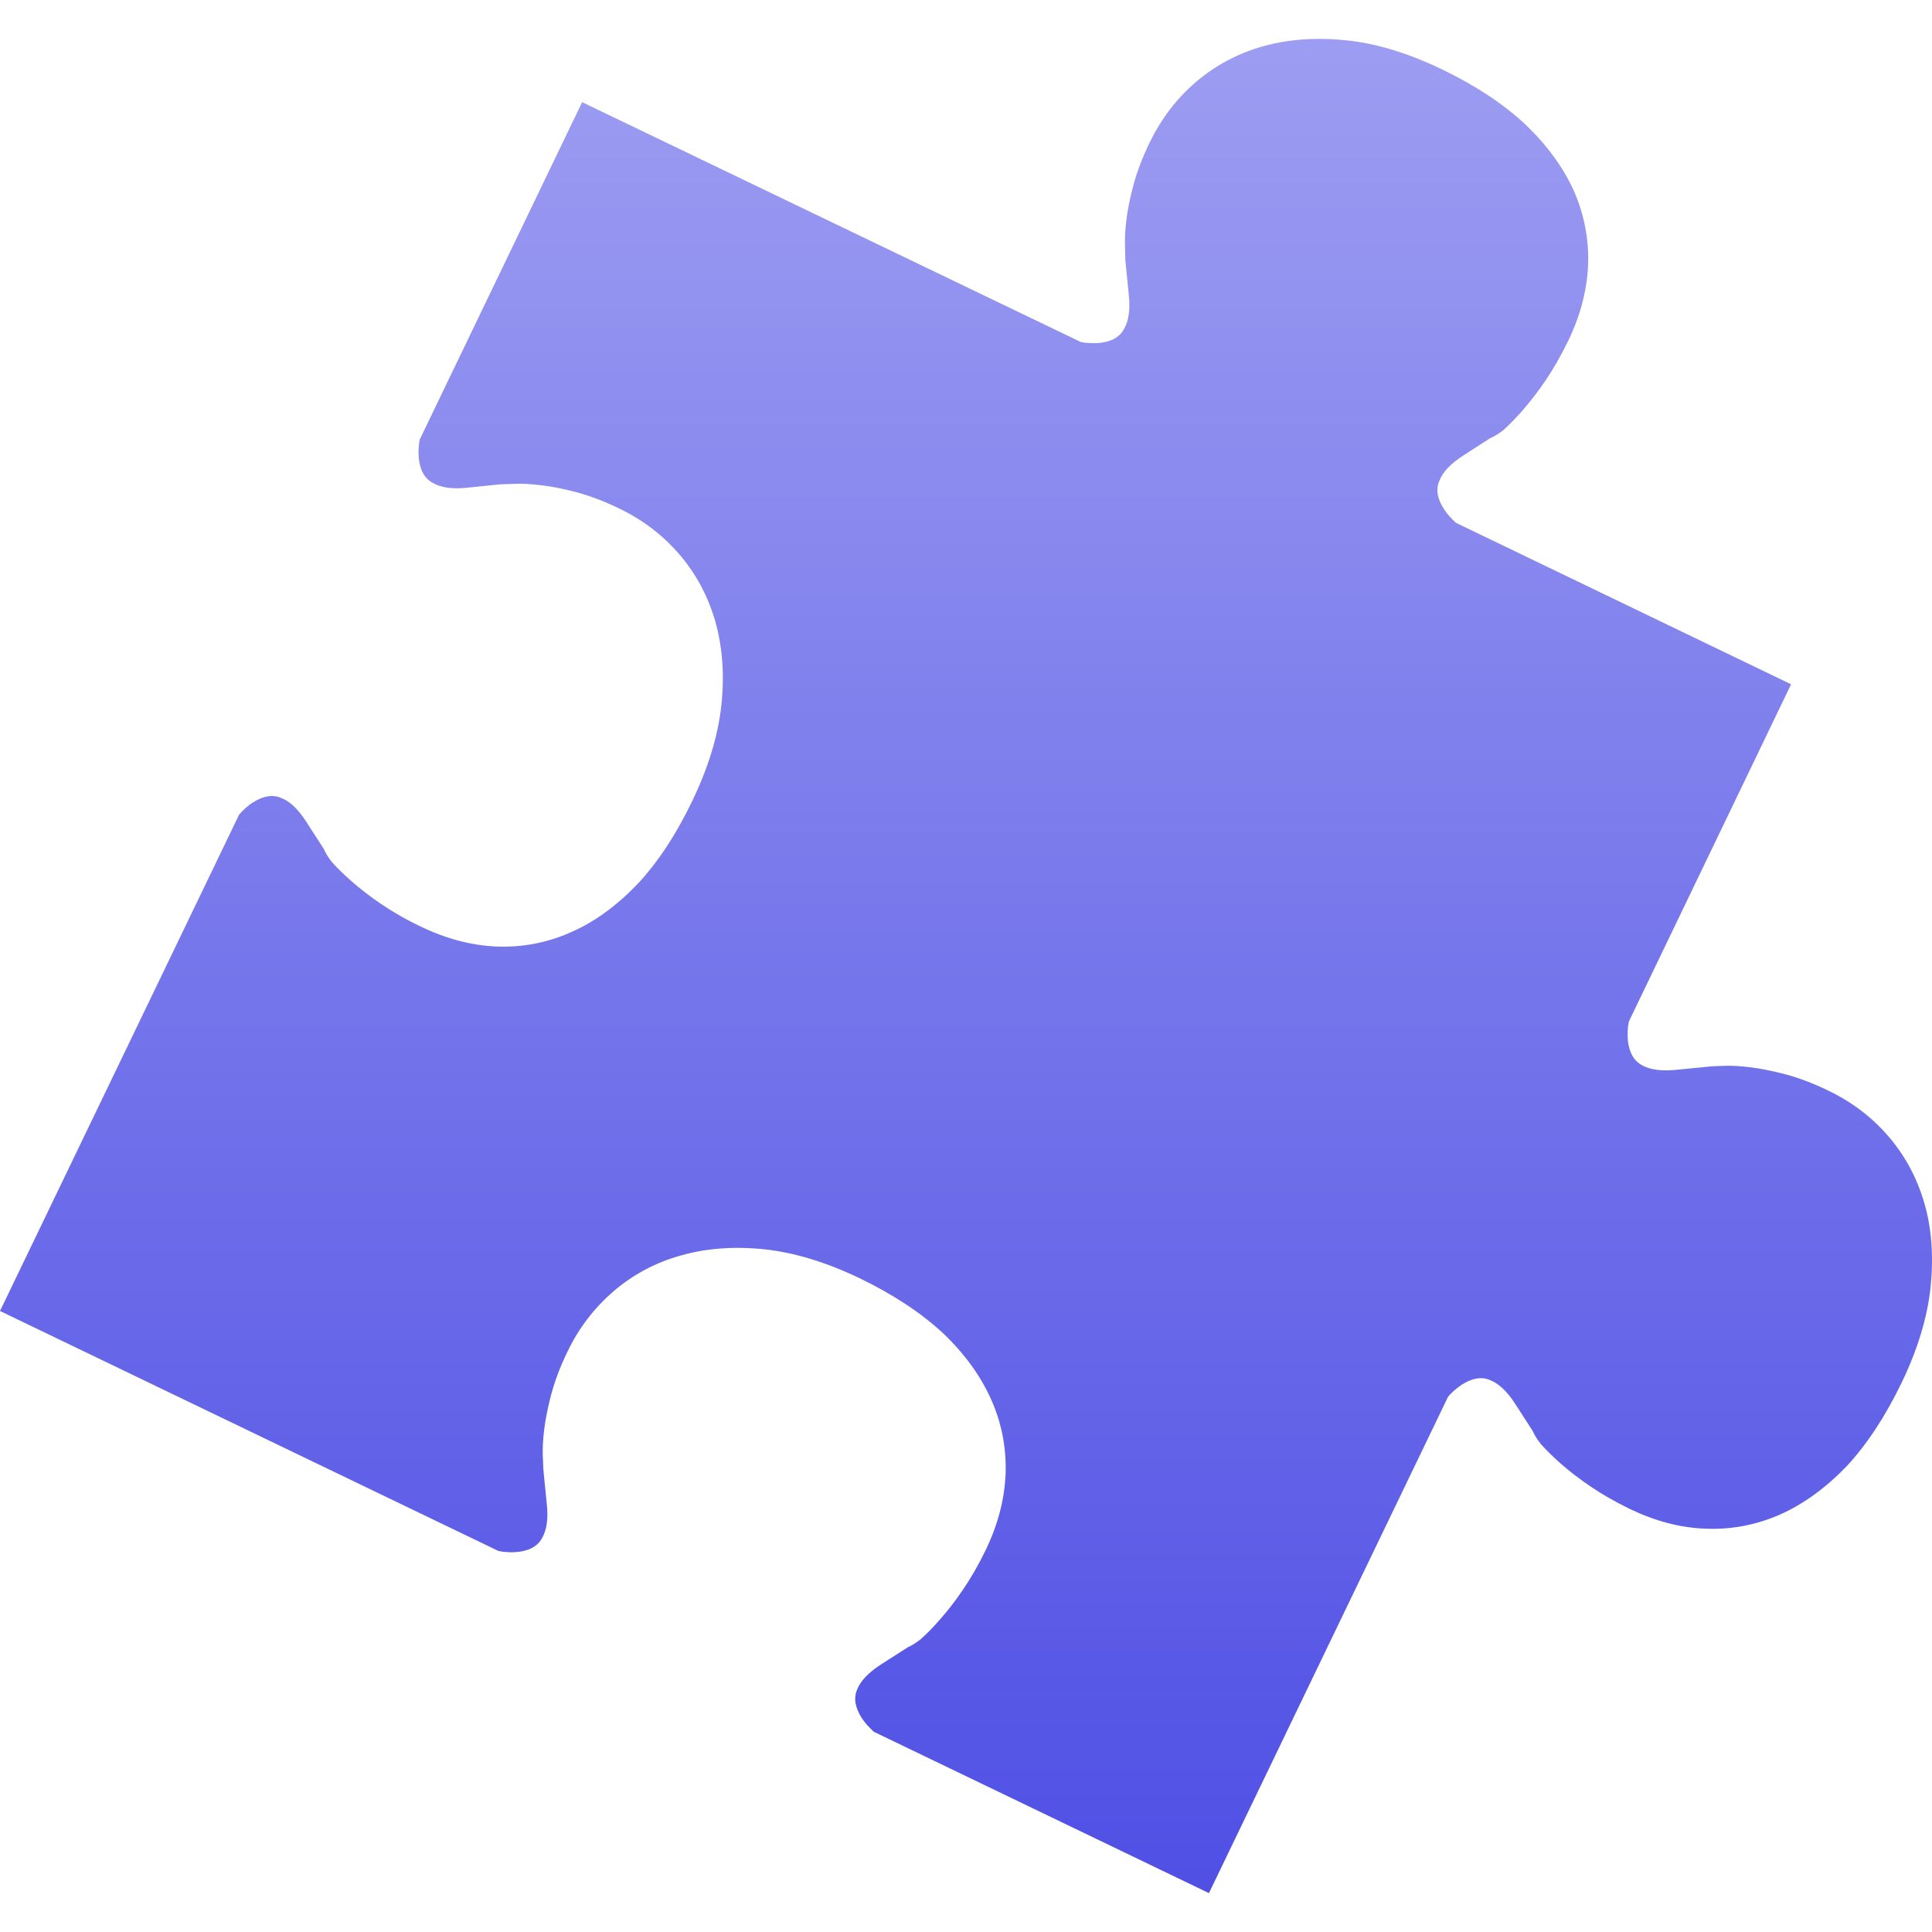 <svg xmlns="http://www.w3.org/2000/svg" width="16" height="16" version="1.1">
 <defs>
  <style id="current-color-scheme" type="text/css">
   .ColorScheme-Text { color: #e9ecf2; } .ColorScheme-Highlight { color: #5294e2; }
  </style>
  <linearGradient id="arrongin" x1="0%" x2="0%" y1="0%" y2="100%">
   <stop id="stop3" offset="0%" style="stop-color: #dd9b44"/>
   <stop id="stop5" offset="100%" style="stop-color: #ad6c16"/>
  </linearGradient>
  <linearGradient id="aurora" x1="0%" x2="0%" y1="0%" y2="100%">
   <stop id="stop8" offset="0%" style="stop-color: #09D4DF"/>
   <stop id="stop10" offset="100%" style="stop-color: #9269F4"/>
  </linearGradient>
  <linearGradient id="cyberneon" x1="0%" x2="0%" y1="0%" y2="100%">
   <stop id="stop56" offset="0" style="stop-color: #0abdc6"/>
   <stop id="stop58" offset="1" style="stop-color: #ea00d9"/>
  </linearGradient>
  <linearGradient id="fitdance" x1="0%" x2="0%" y1="0%" y2="100%">
   <stop id="stop13" offset="0%" style="stop-color: #1AD6AB"/>
   <stop id="stop15" offset="100%" style="stop-color: #329DB6"/>
  </linearGradient>
  <linearGradient id="oomox" x1="0%" x2="0%" y1="0%" y2="100%">
   <stop id="stop18" offset="0%" style="stop-color: #9d9df2"/>
   <stop id="stop20" offset="100%" style="stop-color: #4f4fe5"/>
  </linearGradient>
  <linearGradient id="rainblue" x1="0%" x2="0%" y1="0%" y2="100%">
   <stop id="stop23" offset="0%" style="stop-color: #00F260"/>
   <stop id="stop25" offset="100%" style="stop-color: #0575E6"/>
  </linearGradient>
  <linearGradient id="sunrise" x1="0%" x2="0%" y1="0%" y2="100%">
   <stop id="stop28" offset="0%" style="stop-color: #FF8501"/>
   <stop id="stop30" offset="100%" style="stop-color: #FFCB01"/>
  </linearGradient>
  <linearGradient id="telinkrin" x1="0%" x2="0%" y1="0%" y2="100%">
   <stop id="stop33" offset="0%" style="stop-color: #b2ced6"/>
   <stop id="stop35" offset="100%" style="stop-color: #6da5b7"/>
  </linearGradient>
  <linearGradient id="60spsycho" x1="0%" x2="0%" y1="0%" y2="100%">
   <stop id="stop38" offset="0%" style="stop-color: #df5940"/>
   <stop id="stop40" offset="25%" style="stop-color: #d8d15f"/>
   <stop id="stop42" offset="50%" style="stop-color: #e9882a"/>
   <stop id="stop44" offset="100%" style="stop-color: #279362"/>
  </linearGradient>
  <linearGradient id="90ssummer" x1="0%" x2="0%" y1="0%" y2="100%">
   <stop id="stop47" offset="0%" style="stop-color: #f618c7"/>
   <stop id="stop49" offset="20%" style="stop-color: #94ffab"/>
   <stop id="stop51" offset="50%" style="stop-color: #fbfd54"/>
   <stop id="stop53" offset="100%" style="stop-color: #0f83ae"/>
  </linearGradient>
 </defs>
 <path fill="url(#oomox)" class="ColorScheme-Text" d="m 11.941,0.574 c -0.276,-0.133 -0.54,-0.214 -0.79,-0.24 -0.253,-0.026 -0.485,-0.009 -0.694,0.05 -0.21,0.06 -0.394,0.159 -0.554,0.296 -0.16,0.137 -0.287,0.305 -0.383,0.502 -0.06,0.125 -0.104,0.241 -0.133,0.349 -0.03,0.111 -0.049,0.208 -0.059,0.293 -0.011,0.088 -0.014,0.161 -0.011,0.219 0.002,0.059 0.001,0.111 0.005,0.135 l 0.026,0.262 c 0.013,0.122 0,0.216 -0.038,0.282 -0.036,0.069 -0.105,0.109 -0.207,0.118 -0.024,0.002 -0.049,0.002 -0.078,0.001 -0.027,-0.001 -0.053,-0.004 -0.075,-0.009 L 4.821,0.846 3.476,3.64 c -0.004,0.022 -0.008,0.047 -0.009,0.076 -0.002,0.027 -0.001,0.054 0.001,0.077 0.01,0.102 0.049,0.171 0.118,0.207 0.066,0.038 0.16,0.052 0.282,0.039 l 0.262,-0.027 c 0.024,-0.003 0.076,-0.002 0.135,-0.005 0.058,-0.003 0.132,0.001 0.219,0.012 0.084,0.009 0.182,0.029 0.293,0.058 0.107,0.029 0.224,0.073 0.349,0.133 0.197,0.095 0.365,0.223 0.502,0.383 0.137,0.16 0.236,0.346 0.296,0.554 0.059,0.21 0.077,0.441 0.05,0.694 -0.027,0.25 -0.107,0.513 -0.24,0.79 C 5.602,6.906 5.451,7.138 5.28,7.321 5.107,7.501 4.924,7.635 4.729,7.72 4.534,7.807 4.331,7.846 4.119,7.839 3.908,7.831 3.698,7.776 3.486,7.674 3.363,7.616 3.255,7.553 3.157,7.487 3.06,7.421 2.979,7.358 2.911,7.298 2.843,7.238 2.788,7.184 2.747,7.137 2.707,7.086 2.692,7.053 2.68,7.028 L 2.536,6.805 C 2.47,6.702 2.401,6.636 2.33,6.609 2.26,6.578 2.181,6.59 2.094,6.646 2.074,6.658 2.053,6.675 2.033,6.693 2.012,6.712 1.994,6.73 1.98,6.747 L -3.9180906e-6,10.857 4.129,12.845 c 0.022,0.004 0.047,0.008 0.076,0.009 0.029,0.002 0.054,0.001 0.078,-0.001 0.102,-0.01 0.171,-0.049 0.207,-0.117 0.038,-0.067 0.052,-0.161 0.038,-0.282 l -0.026,-0.263 c -0.004,-0.024 -0.003,-0.076 -0.007,-0.135 -0.002,-0.058 0.001,-0.132 0.012,-0.219 0.01,-0.084 0.03,-0.182 0.059,-0.293 0.029,-0.107 0.072,-0.224 0.133,-0.349 0.094,-0.197 0.223,-0.364 0.383,-0.502 0.16,-0.137 0.344,-0.236 0.554,-0.295 0.208,-0.06 0.44,-0.078 0.694,-0.052 0.249,0.027 0.512,0.107 0.79,0.24 0.276,0.134 0.507,0.285 0.691,0.456 0.18,0.172 0.313,0.357 0.399,0.552 0.086,0.194 0.125,0.398 0.118,0.609 -0.008,0.211 -0.063,0.422 -0.165,0.634 -0.059,0.122 -0.122,0.231 -0.188,0.328 -0.066,0.097 -0.129,0.178 -0.19,0.246 -0.059,0.068 -0.113,0.123 -0.161,0.165 -0.05,0.039 -0.083,0.055 -0.109,0.068 L 7.295,13.785 c -0.102,0.066 -0.168,0.135 -0.196,0.206 -0.031,0.07 -0.018,0.149 0.037,0.236 0.013,0.02 0.029,0.041 0.047,0.061 0.019,0.021 0.037,0.038 0.054,0.054 l 2.775,1.336 1.98,-4.11 c 0.014,-0.018 0.032,-0.035 0.053,-0.054 0.022,-0.019 0.042,-0.034 0.061,-0.047 0.087,-0.055 0.166,-0.068 0.236,-0.037 0.071,0.029 0.14,0.093 0.206,0.196 l 0.144,0.223 c 0.012,0.025 0.027,0.058 0.068,0.109 0.041,0.047 0.097,0.102 0.163,0.161 0.068,0.06 0.149,0.123 0.247,0.19 0.097,0.066 0.206,0.128 0.328,0.188 0.212,0.101 0.422,0.157 0.634,0.163 0.211,0.008 0.414,-0.032 0.609,-0.117 0.195,-0.087 0.378,-0.22 0.551,-0.399 0.171,-0.184 0.322,-0.415 0.456,-0.692 0.133,-0.276 0.213,-0.54 0.24,-0.789 0.026,-0.254 0.01,-0.486 -0.05,-0.694 -0.06,-0.21 -0.159,-0.395 -0.296,-0.555 C 15.504,9.253 15.336,9.125 15.139,9.031 15.015,8.971 14.899,8.927 14.79,8.898 14.679,8.869 14.582,8.849 14.497,8.839 14.409,8.828 14.336,8.824 14.278,8.827 c -0.059,0.003 -0.111,0.002 -0.134,0.007 l -0.263,0.026 c -0.122,0.012 -0.216,-0.001 -0.282,-0.038 -0.068,-0.036 -0.107,-0.105 -0.118,-0.208 -0.002,-0.023 -0.002,-0.048 -0.001,-0.077 0.001,-0.029 0.004,-0.054 0.009,-0.076 L 14.833,5.667 12.058,4.33 c -0.016,-0.014 -0.034,-0.032 -0.053,-0.053 -0.019,-0.021 -0.035,-0.042 -0.047,-0.061 -0.056,-0.087 -0.069,-0.166 -0.037,-0.236 0.027,-0.071 0.093,-0.14 0.195,-0.206 l 0.223,-0.144 c 0.026,-0.012 0.058,-0.027 0.11,-0.067 0.047,-0.042 0.101,-0.097 0.161,-0.165 0.059,-0.068 0.123,-0.149 0.189,-0.246 0.066,-0.098 0.128,-0.206 0.188,-0.329 0.102,-0.212 0.157,-0.422 0.165,-0.633 0.007,-0.212 -0.033,-0.415 -0.118,-0.61 C 12.945,1.385 12.812,1.202 12.632,1.03 12.448,0.859 12.218,0.707 11.941,0.574 Z"/>
</svg>
